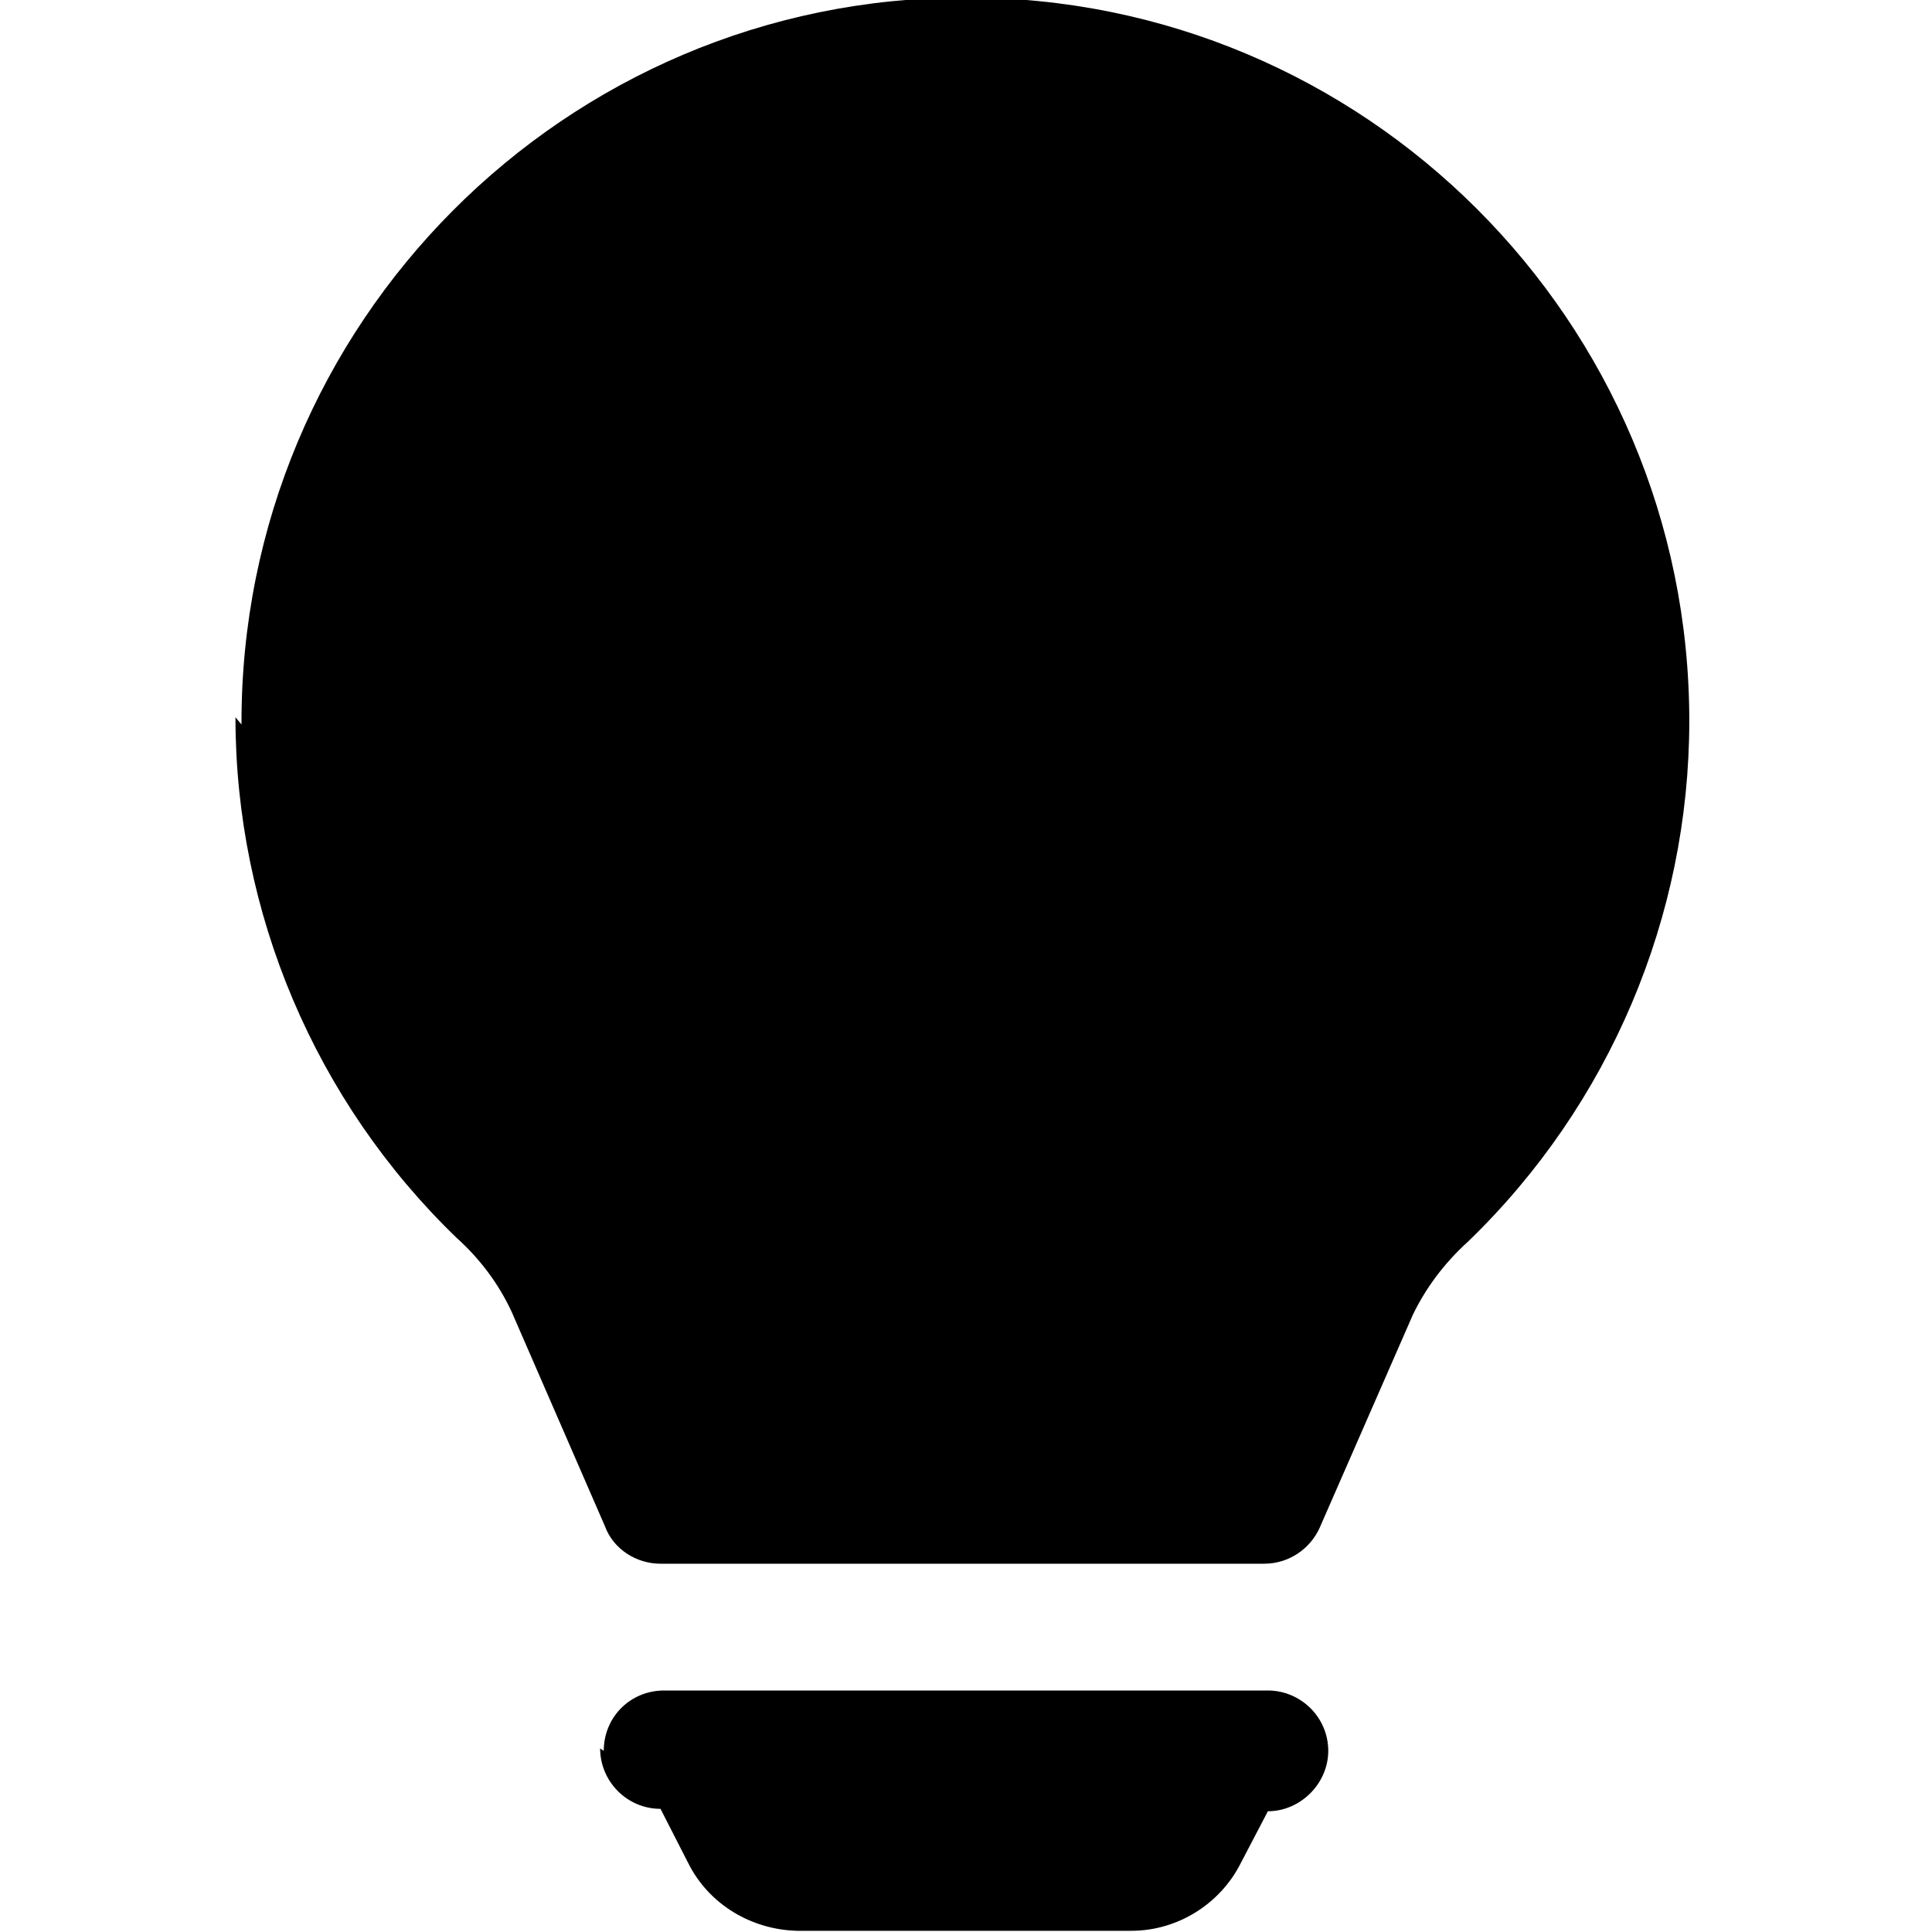 <svg viewBox="0 0 16 16" xmlns="http://www.w3.org/2000/svg"><path d="M2 6v-.001C1.99 2.679 4.68-.02 7.99-.02c3.31-.01 6 2.68 6 5.99 0 1.62-.66 3.18-1.83 4.31 -.21.19-.359.4-.46.61l-.77 1.76v0c-.08.18-.26.3-.46.3h-5v0c-.2 0-.39-.12-.46-.31l-.77-1.77v0c-.11-.24-.27-.45-.46-.62l0 0C2.61 9.12 1.95 7.56 1.95 5.94Zm3 8.5v0c0-.28.22-.5.5-.5h5v0c.27 0 .5.22.5.5 0 .27-.23.5-.5.5l-.23.44v0c-.17.33-.52.55-.9.55H6.6v0c-.38-.01-.73-.22-.9-.56l-.23-.45v0c-.28 0-.5-.23-.5-.5Z"/></svg>